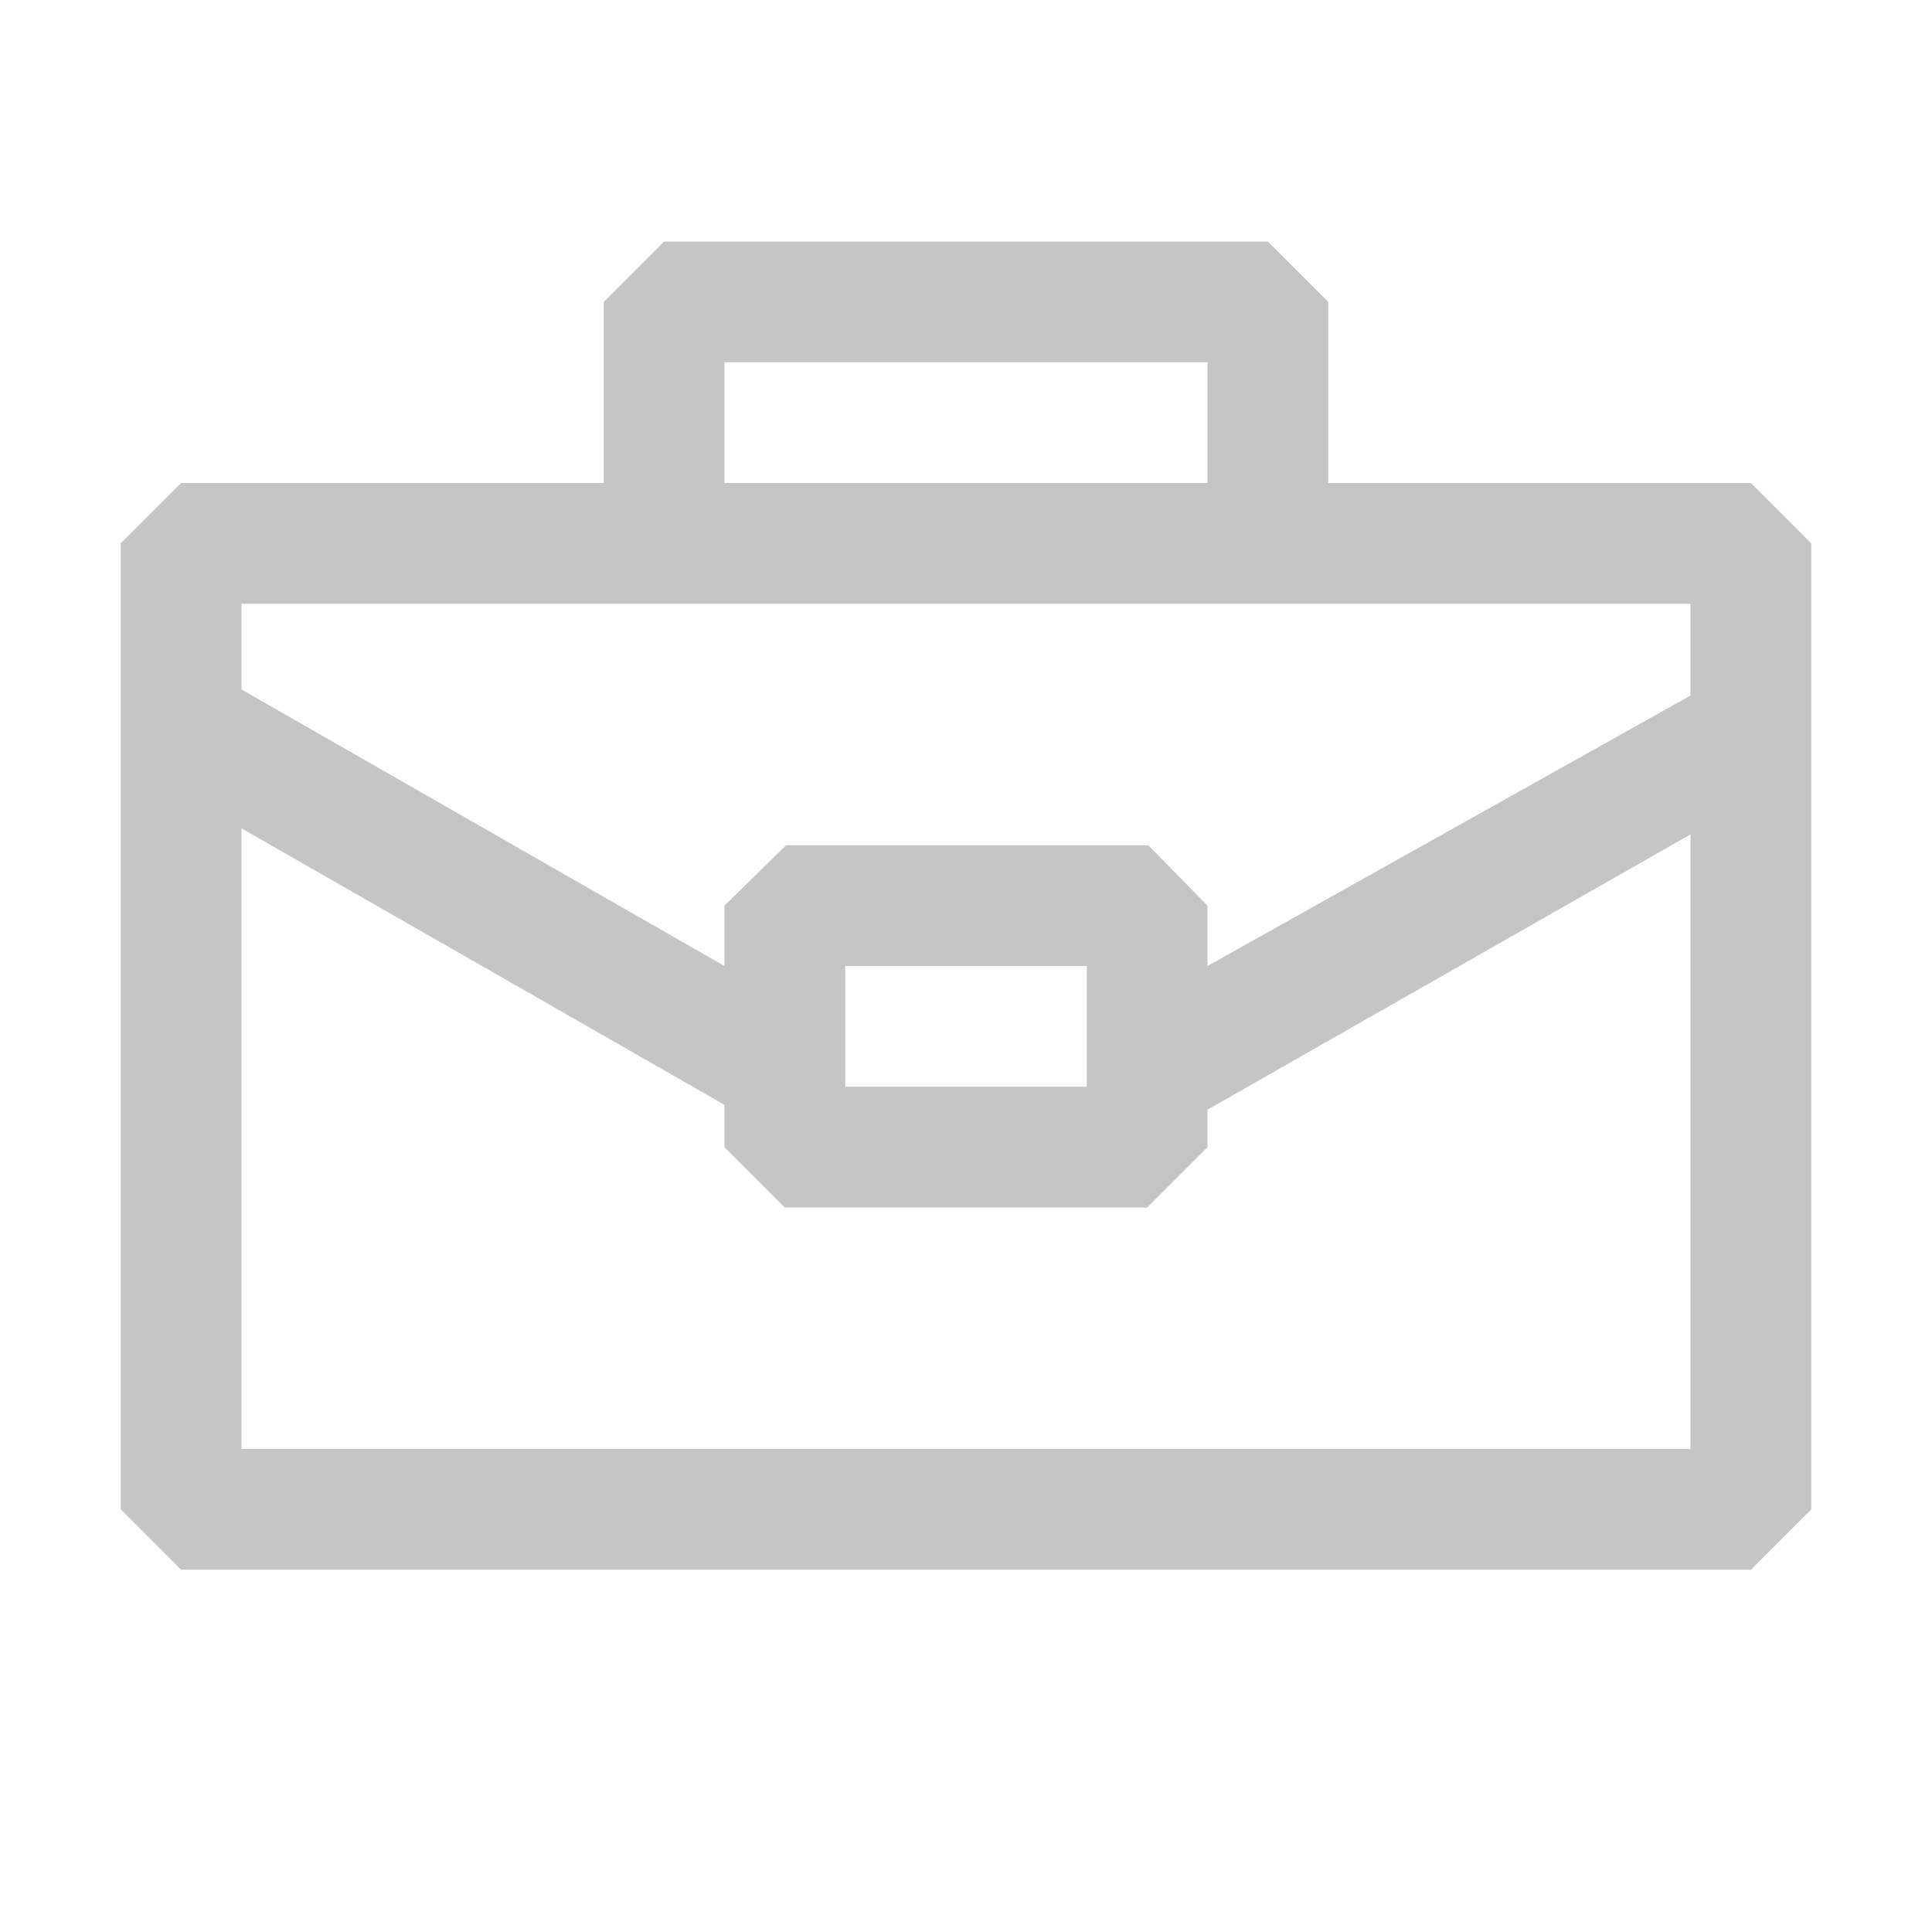 <svg width="16" height="16" viewBox="0 0 16 16" fill="none" xmlns="http://www.w3.org/2000/svg">
<path d="M14.5 4H11V2.5L10.5 2H5.5L5 2.5V4H1.5L1 4.5V12.5L1.5 13H14.5L15 12.5V4.5L14.5 4ZM6 3H10V4H6V3ZM14 5V5.76L10 8V7.5L9.51 7H6.51L6 7.5V8L2 5.71V5H14ZM9 8V9H7V8H9ZM2 12V6.86L6 9.15V9.5L6.5 10H9.5L10 9.5V9.19L14 6.91V12H2Z" fill="#C5C5C5"/>
</svg>
